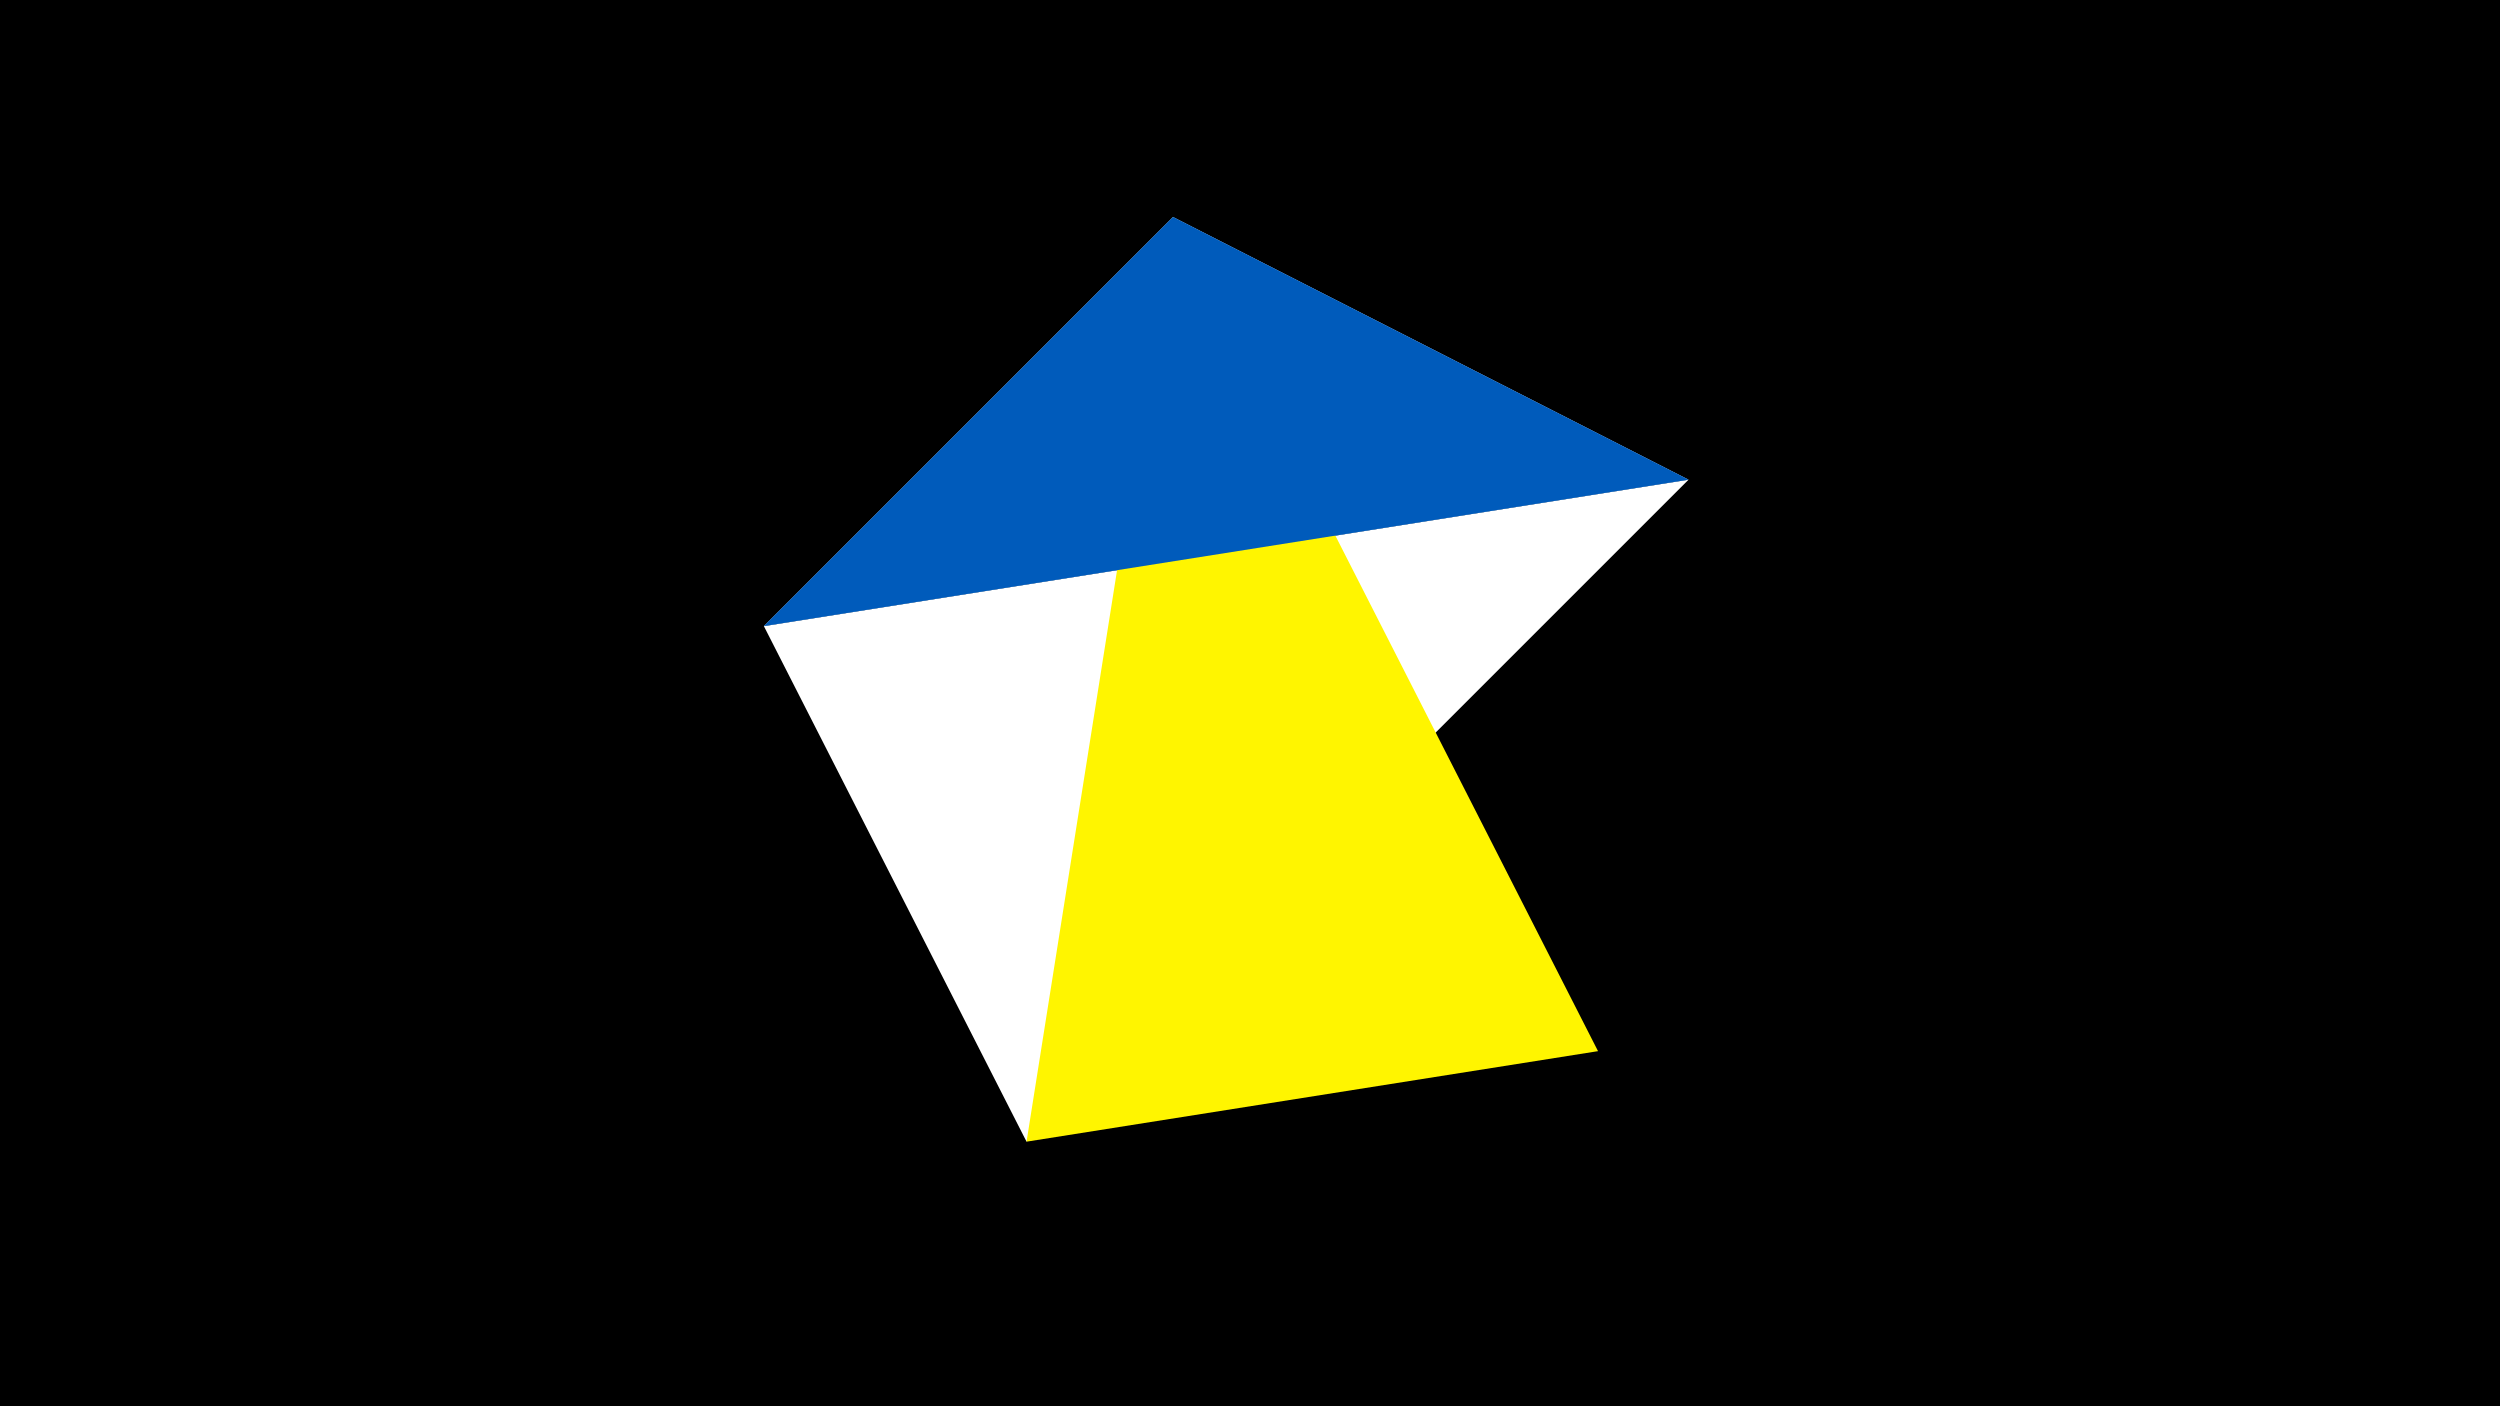 <svg width="1200" height="675" viewBox="-500 -500 1200 675" xmlns="http://www.w3.org/2000/svg"><title>juwel 19223</title><path d="M-500-500h1200v675h-1200z" fill="#000"/><path d="M-133.341,-199.458L310.5,-269.755 -7.255,48 Z" fill="#fff"/><path d="M63.042,-395.841L-133.341,-199.458 310.5,-269.755 Z" fill="#c2e1ff"/><path d="M267.054,4.554L63.042,-395.841 -7.255,48 Z" fill="#fff500"/><path d="M-133.341,-199.458L310.5,-269.755 63.042,-395.841 Z" fill="#005bbb"/></svg>